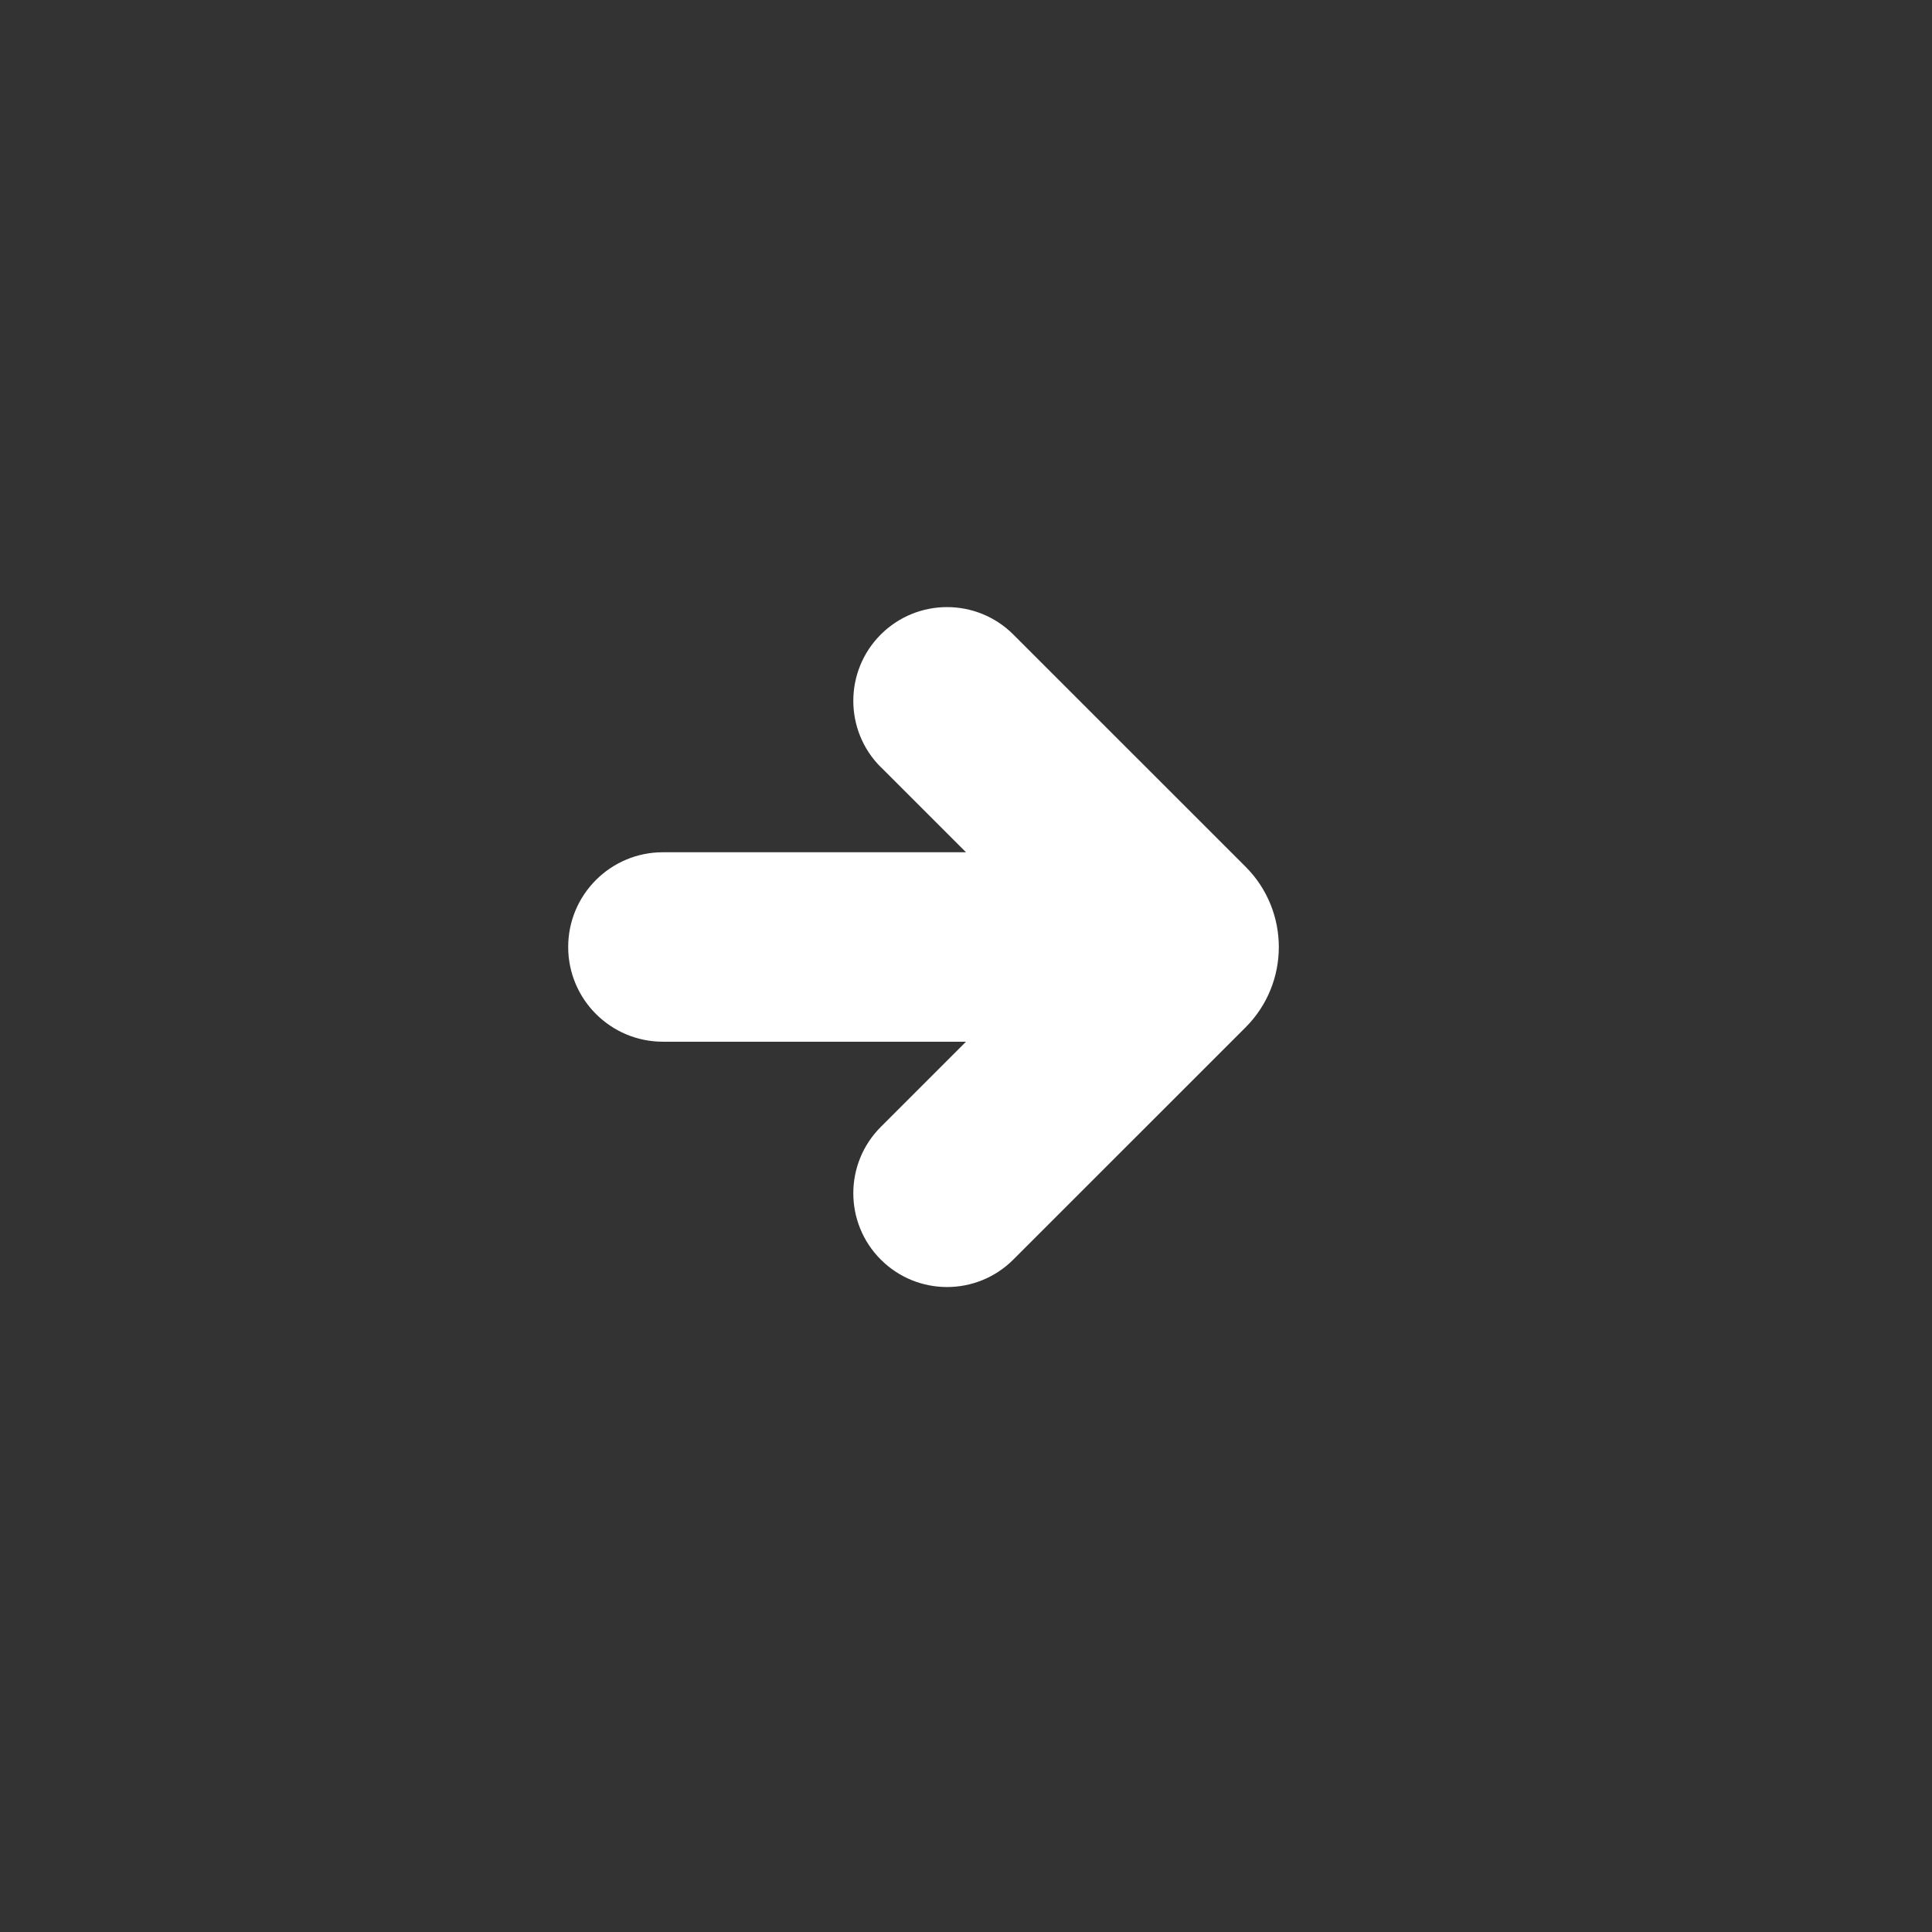 <!-- Generated by IcoMoon.io -->
<svg version="1.1" xmlns="http://www.w3.org/2000/svg" width="19" height="19" viewBox="0 0 32 32">
<rect x="0" y="0" width="32" height="32" fill="#333333" stroke="none"/>
<path fill="#fff" d="M14.588 12.706c-0.606-0.606-0.606-1.59 0-2.196v0c0.606-0.606 1.59-0.606 2.196 0l3.846 3.845c0.735 0.735 0.735 1.927 0 2.662l-3.846 3.845c-0.606 0.607-1.59 0.607-2.196 0v0c-0.606-0.606-0.606-1.59 0-2.196l1.412-1.412h-5.020c-0.866 0-1.569-0.702-1.569-1.569v0c0-0.866 0.702-1.569 1.569-1.569h5.020l-1.412-1.412z"></path>
</svg>
